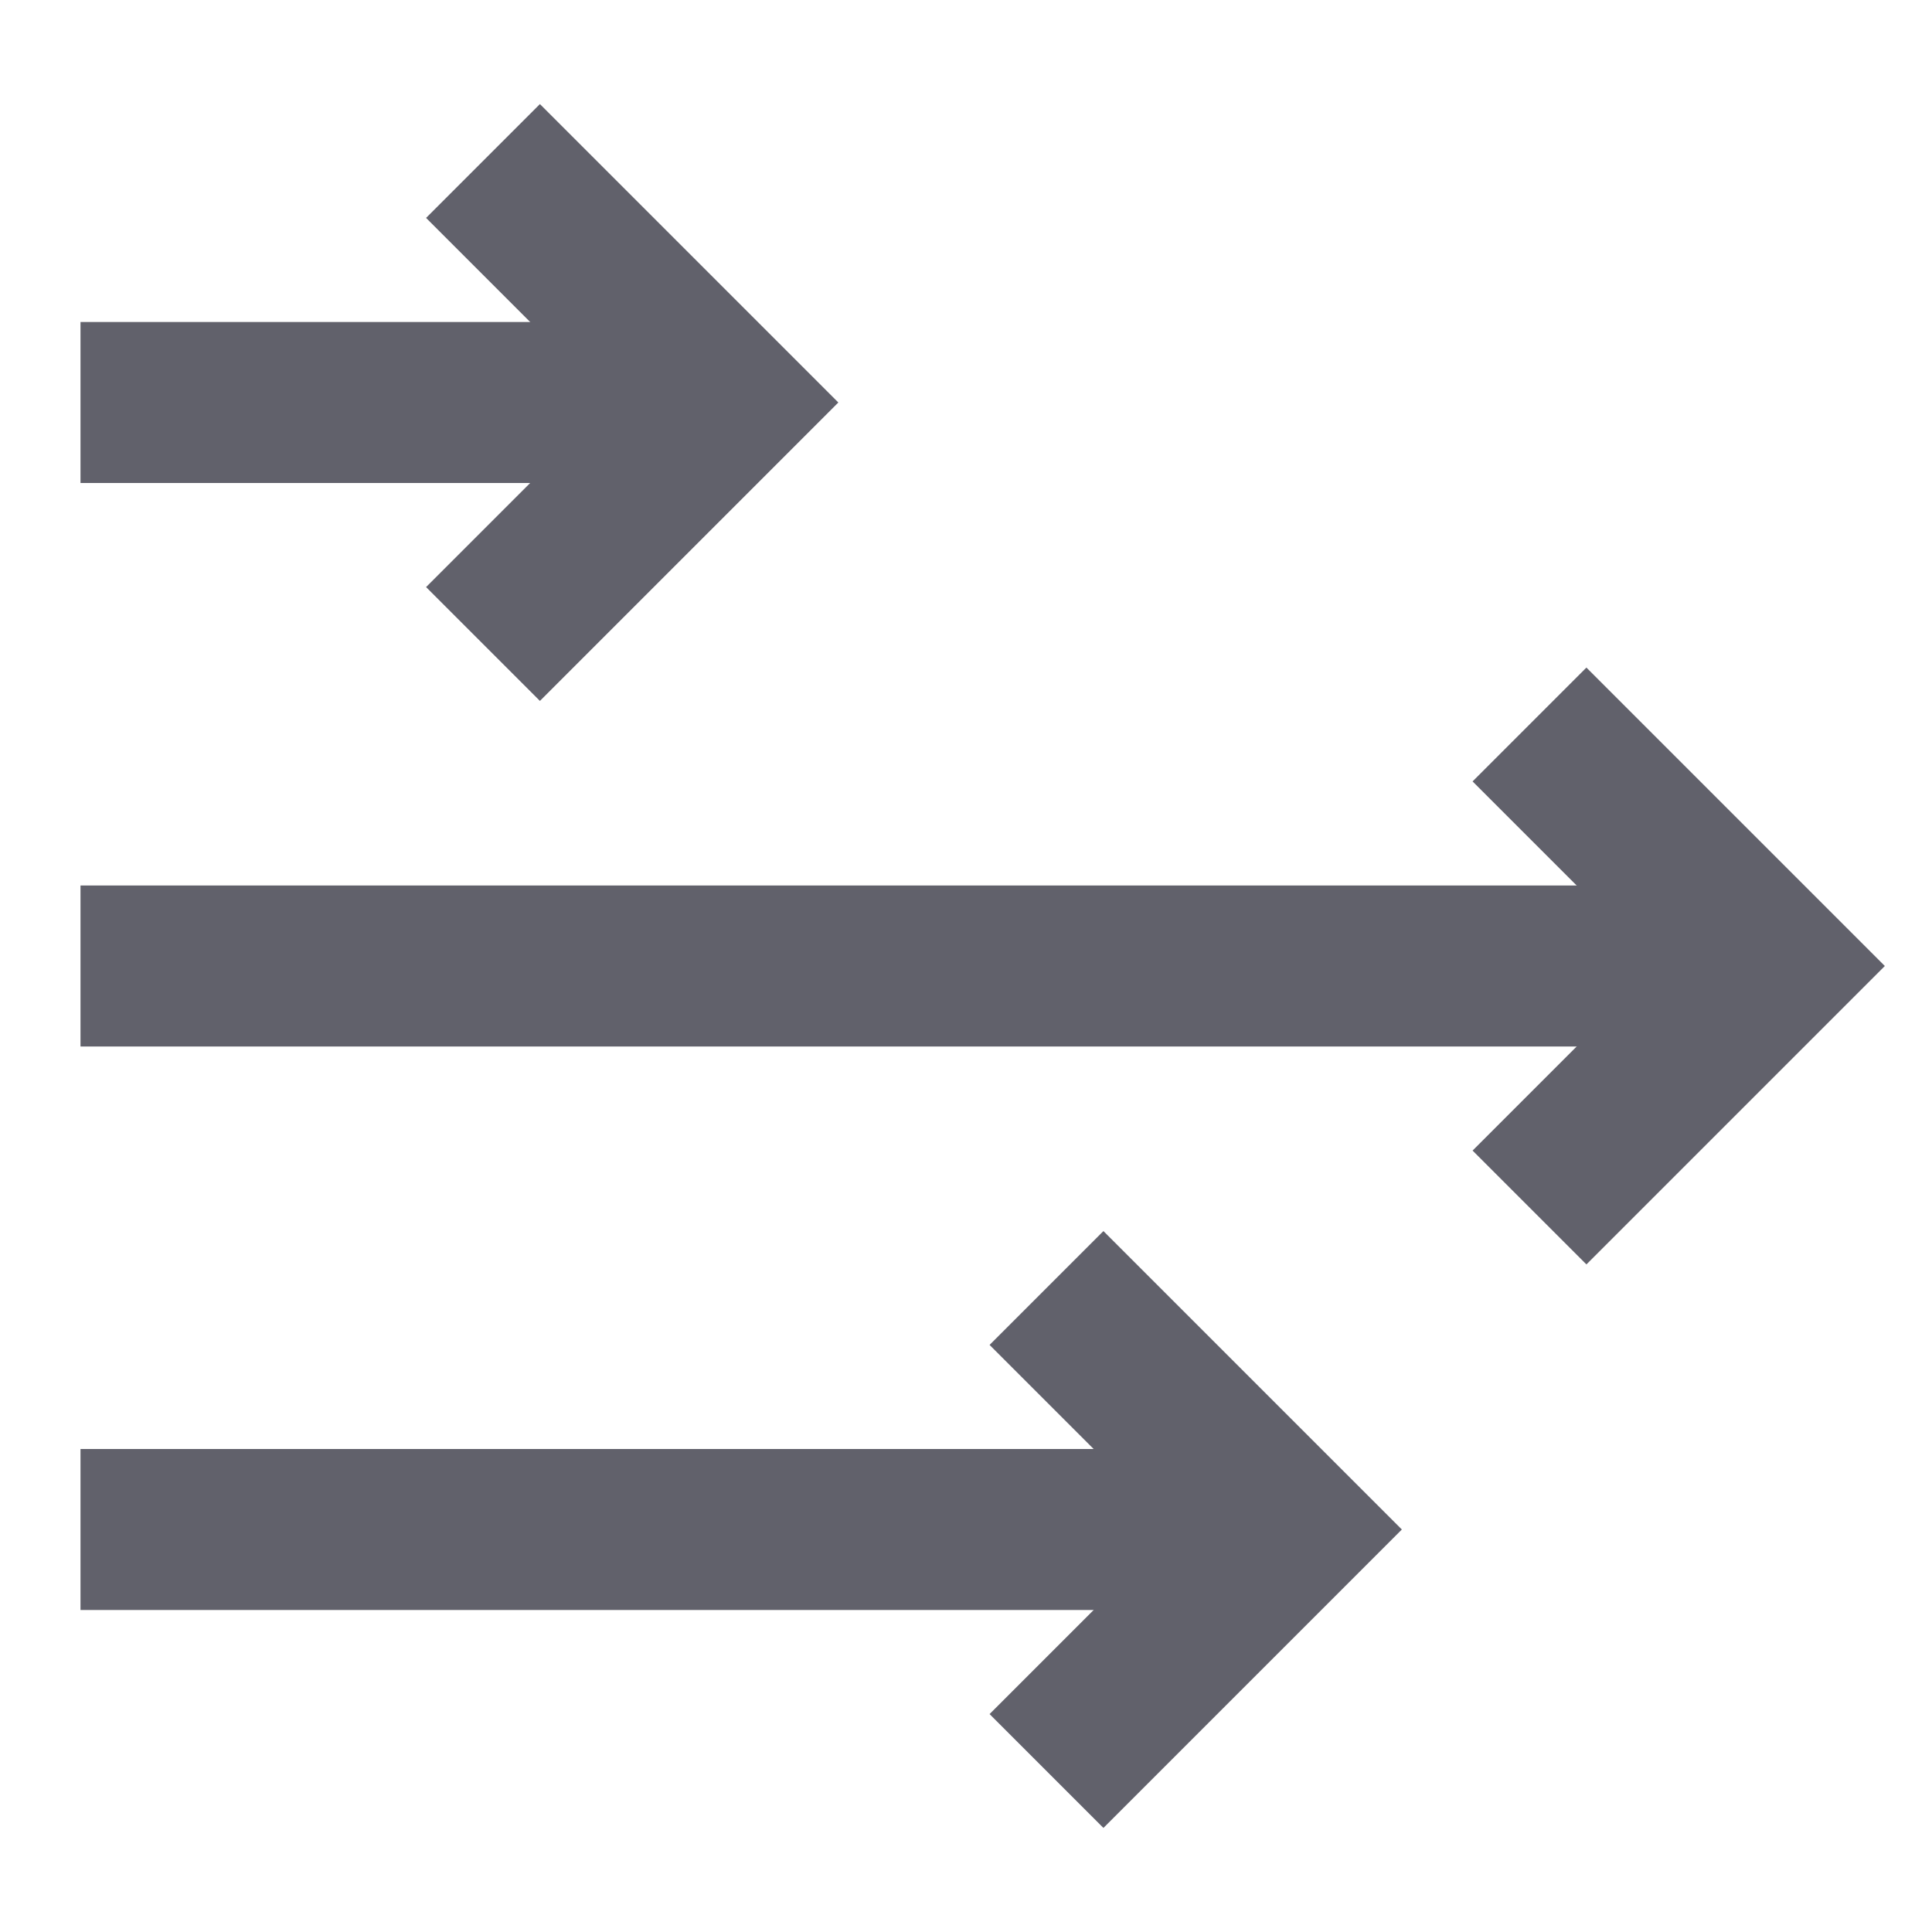<svg xmlns="http://www.w3.org/2000/svg" height="24" width="24" viewBox="0 0 24 24"><line data-cap="butt" fill="none" stroke="#61616b" stroke-width="2" x1="1" y1="12" x2="22" y2="12"></line> <line data-cap="butt" data-color="color-2" fill="none" stroke="#61616b" stroke-width="2" x1="1" y1="5" x2="9" y2="5"></line> <line data-cap="butt" data-color="color-2" fill="none" stroke="#61616b" stroke-width="2" x1="1" y1="19" x2="16" y2="19"></line> <polyline fill="none" stroke="#61616b" stroke-width="2" points="19,9 22,12 19,15 "></polyline> <polyline data-color="color-2" fill="none" stroke="#61616b" stroke-width="2" points=" 6,2 9,5 6,8 "></polyline> <polyline data-color="color-2" fill="none" stroke="#61616b" stroke-width="2" points=" 13,16 16,19 13,22 "></polyline></svg>